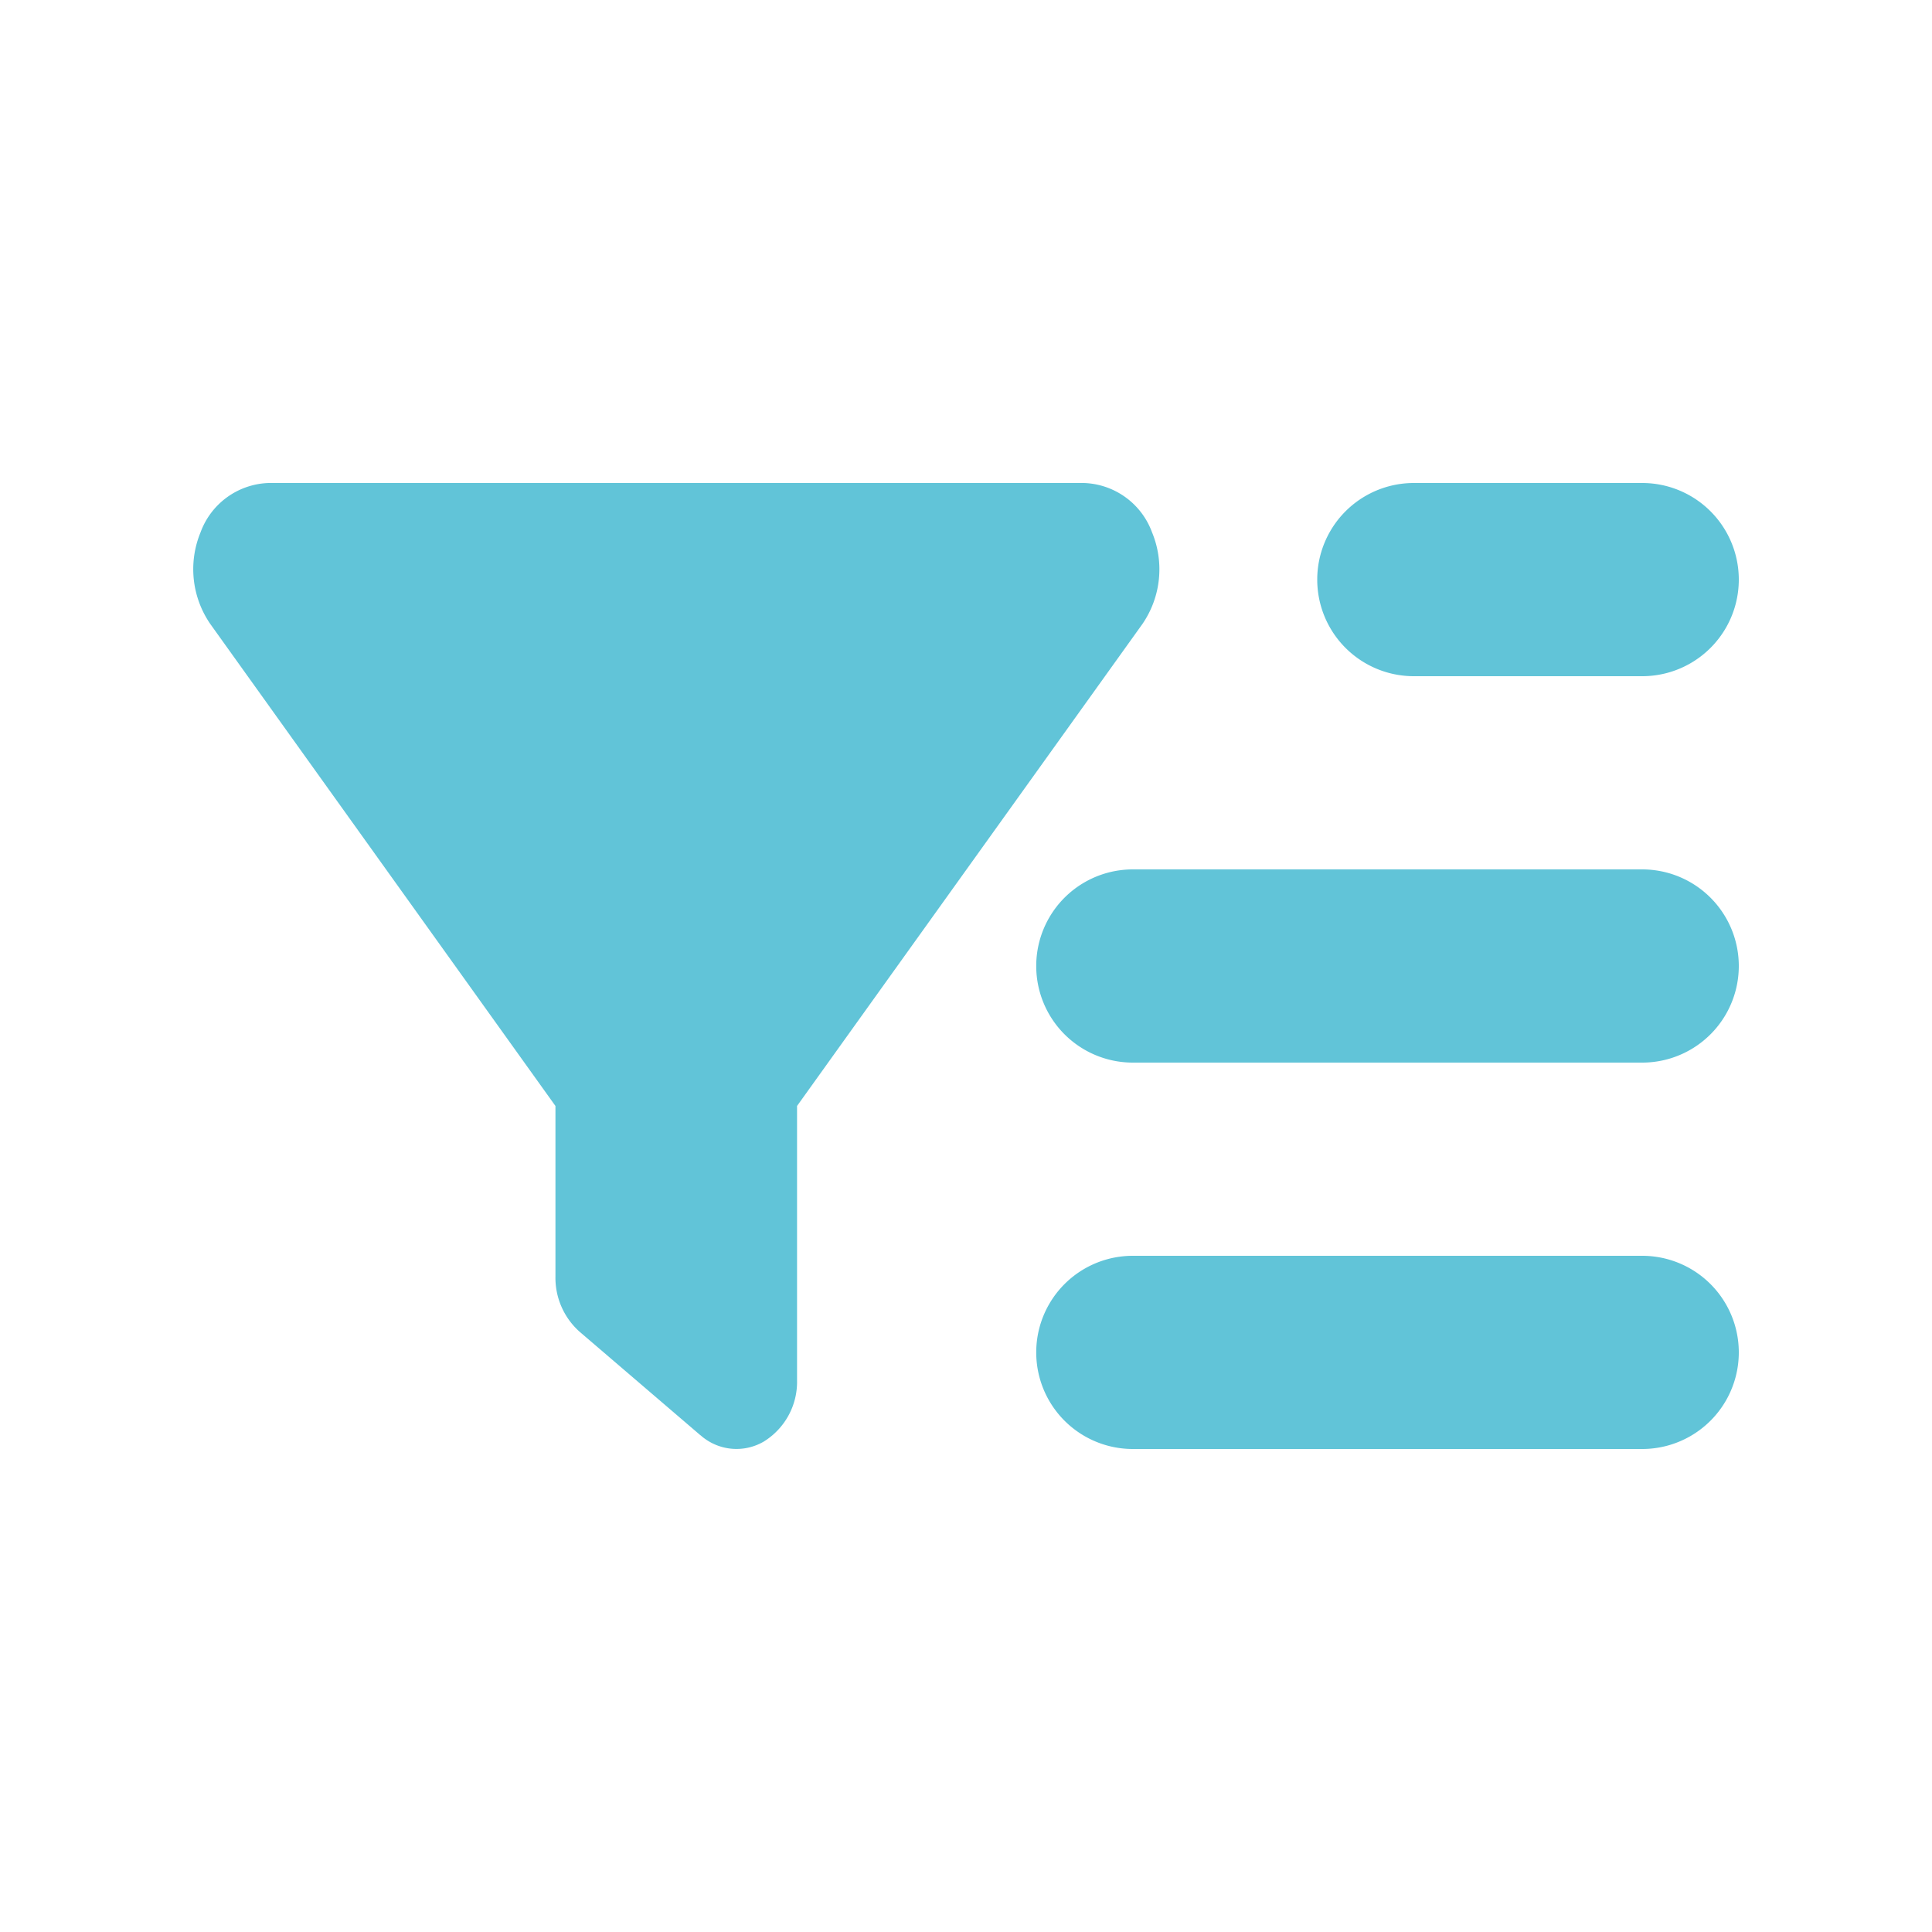 <svg id="filter" xmlns="http://www.w3.org/2000/svg" width="20" height="20" viewBox="0 0 20 20">
  <g id="그룹_813" data-name="그룹 813">
    <rect id="사각형_42" data-name="사각형 42" width="20" height="20" fill="none"/>
  </g>
  <path id="합치기_65" data-name="합치기 65" d="M5.251,9.858,4,8.786a.747.747,0,0,1-.25-.571V6.449L.176,1.458a1,1,0,0,1-.1-.947A.778.778,0,0,1,.781,0H9.22a.779.779,0,0,1,.706.511,1,1,0,0,1-.1.949L6.251,6.449V9.286a.726.726,0,0,1-.346.638.56.56,0,0,1-.654-.067ZM9.727,10a1,1,0,0,1,0-2H15a1,1,0,0,1,0,2Zm0-4a1,1,0,0,1,0-2H15a1,1,0,0,1,0,2Zm2.909-4a1,1,0,1,1,0-2H15a1,1,0,0,1,0,2Z" transform="translate(2 5)" fill="#61c4d8"/>
</svg>
